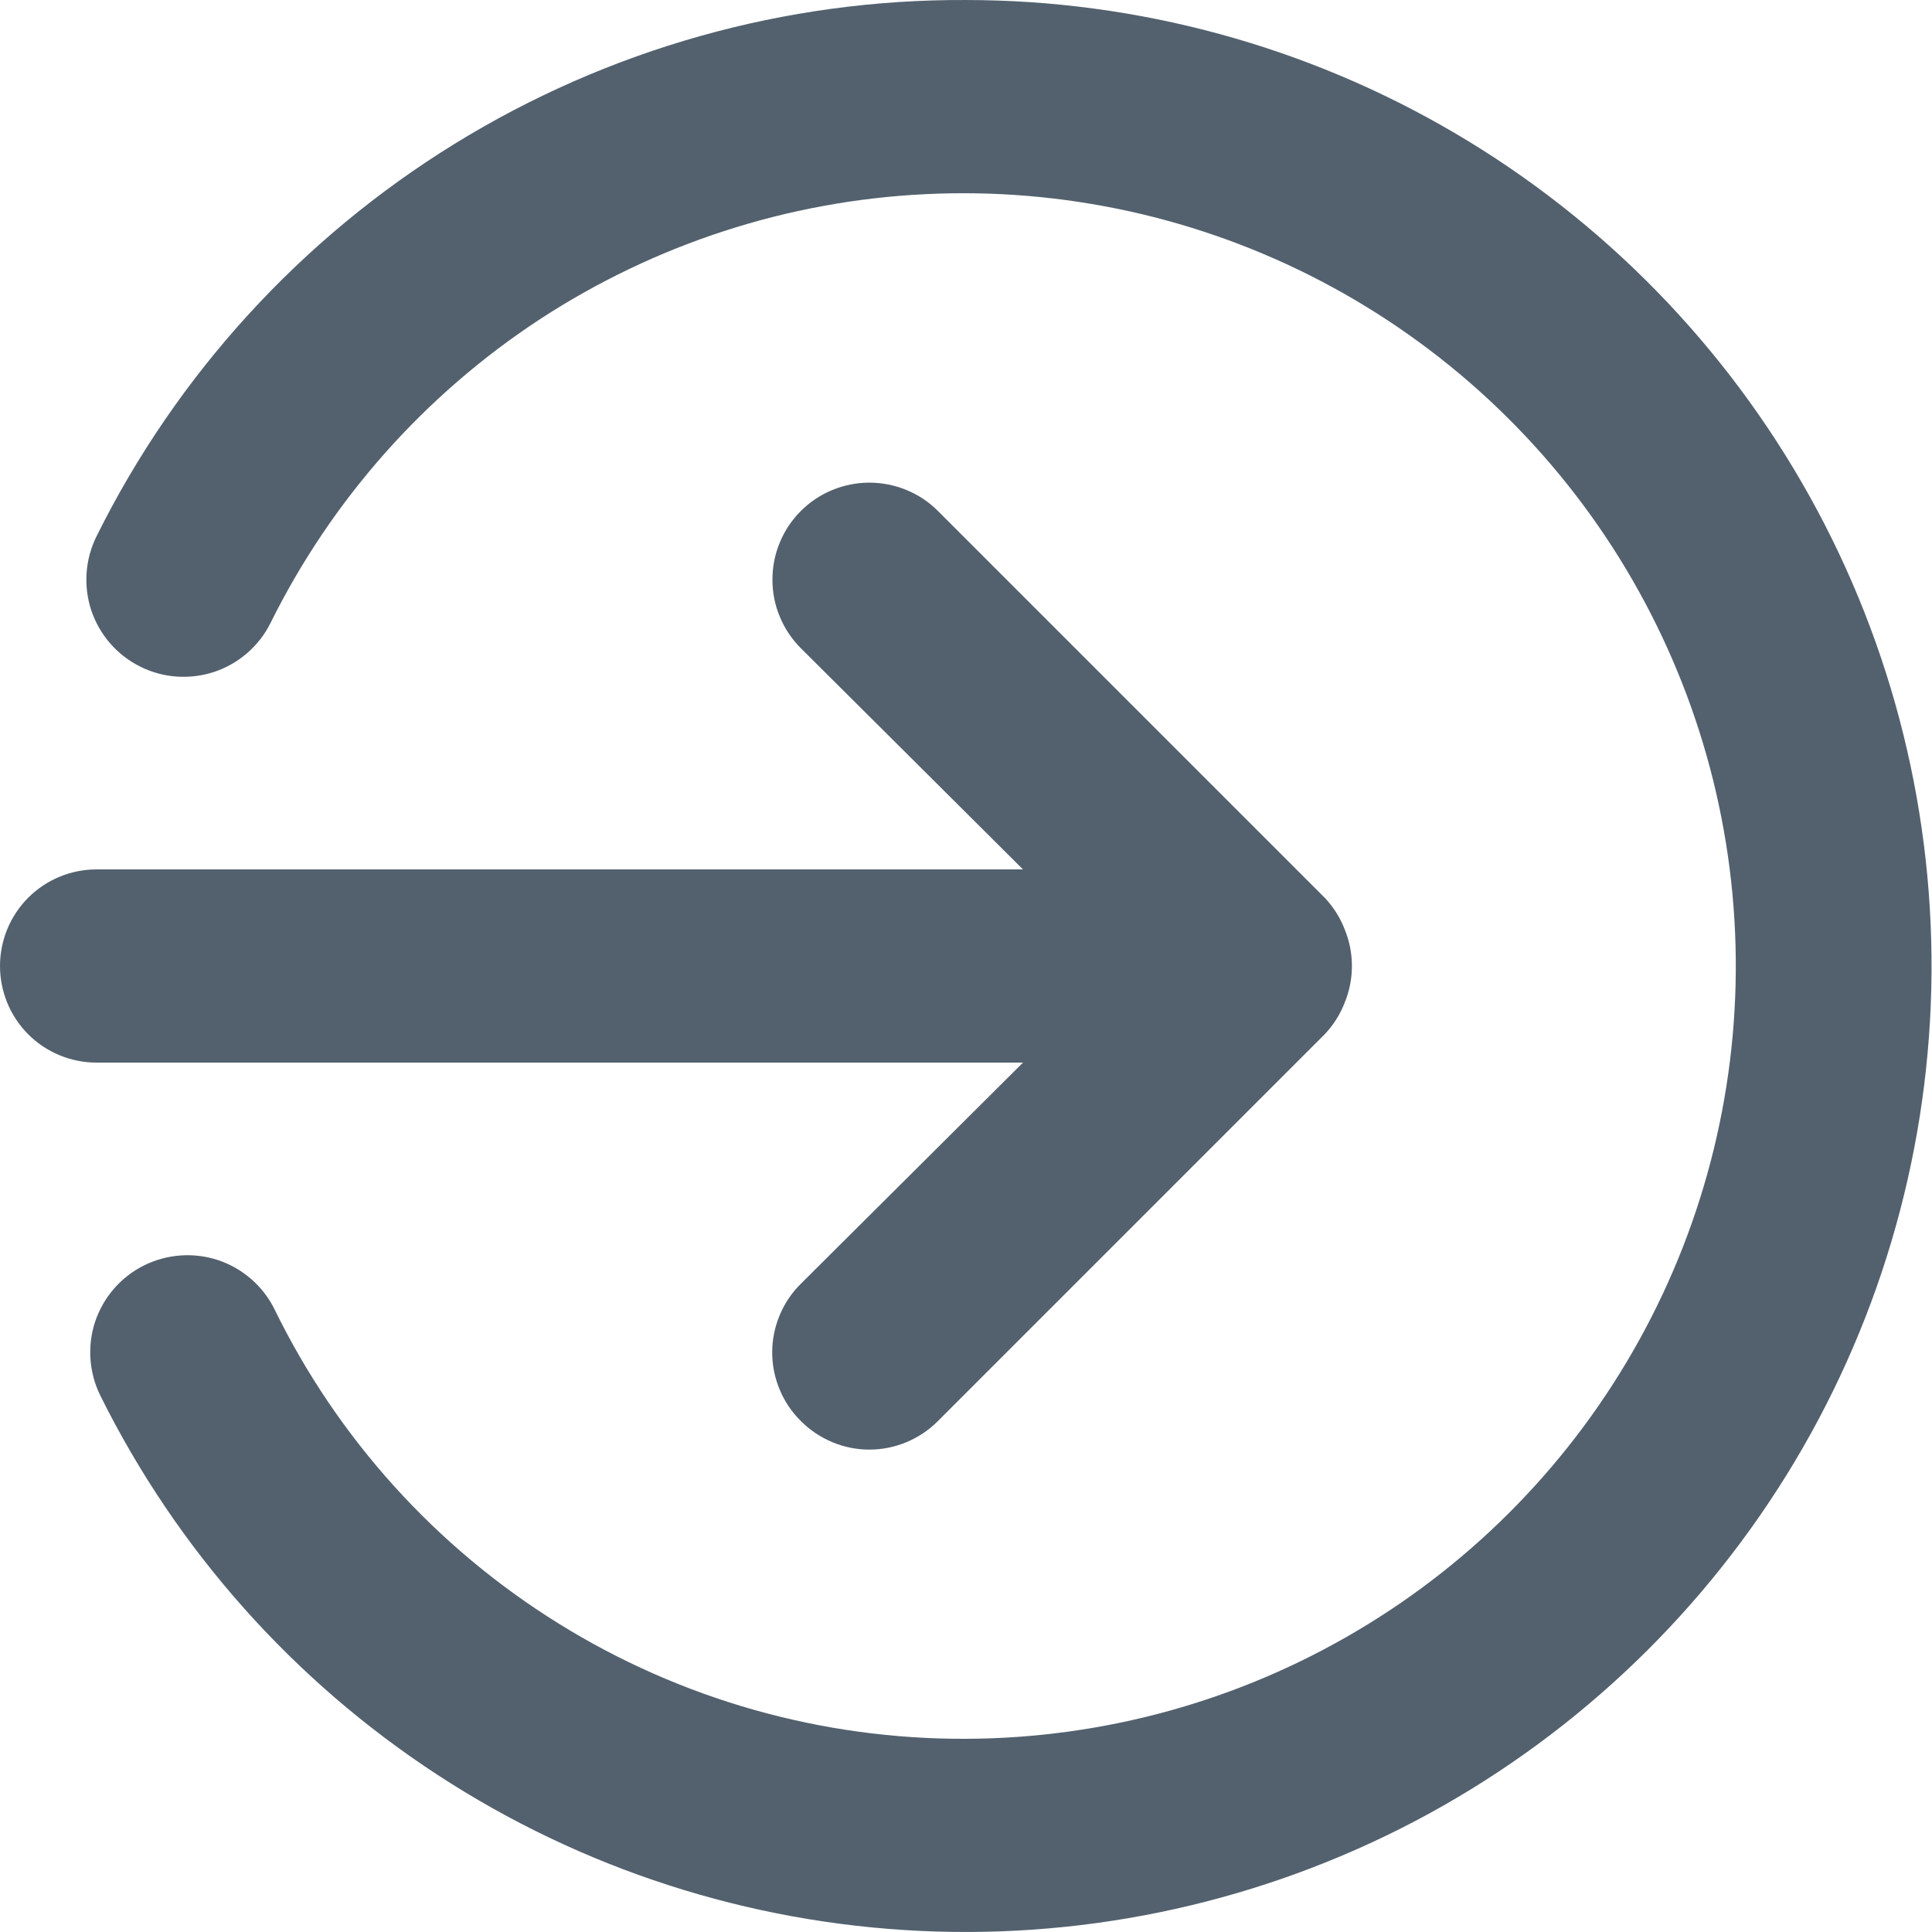 <svg width="16" height="16" viewBox="0 0 16 16" fill="none" xmlns="http://www.w3.org/2000/svg">
<path d="M8.472 8.8L6.632 10.632C6.557 10.706 6.497 10.795 6.457 10.892C6.416 10.99 6.395 11.094 6.395 11.2C6.395 11.306 6.416 11.41 6.457 11.508C6.497 11.605 6.557 11.694 6.632 11.768C6.706 11.843 6.795 11.902 6.892 11.943C6.99 11.984 7.094 12.005 7.2 12.005C7.306 12.005 7.41 11.984 7.508 11.943C7.605 11.902 7.694 11.843 7.768 11.768L10.968 8.568C11.041 8.492 11.098 8.402 11.136 8.304C11.216 8.109 11.216 7.891 11.136 7.696C11.098 7.598 11.041 7.508 10.968 7.432L7.768 4.232C7.693 4.157 7.605 4.098 7.507 4.058C7.41 4.018 7.305 3.997 7.2 3.997C7.094 3.997 6.99 4.018 6.893 4.058C6.795 4.098 6.707 4.157 6.632 4.232C6.557 4.307 6.498 4.395 6.458 4.493C6.417 4.59 6.397 4.695 6.397 4.8C6.397 4.906 6.417 5.01 6.458 5.107C6.498 5.205 6.557 5.293 6.632 5.368L8.472 7.2H0.8C0.588 7.2 0.384 7.284 0.234 7.434C0.084 7.584 0 7.788 0 8C0 8.212 0.084 8.416 0.234 8.566C0.384 8.716 0.588 8.8 0.8 8.8H8.472ZM8 7.97545e-05C6.505 -0.007 5.038 0.406 3.765 1.191C2.493 1.975 1.465 3.101 0.8 4.44C0.705 4.631 0.689 4.852 0.756 5.055C0.824 5.257 0.969 5.425 1.16 5.52C1.351 5.616 1.572 5.631 1.775 5.564C1.977 5.496 2.145 5.351 2.24 5.16C2.746 4.139 3.515 3.271 4.468 2.646C5.422 2.022 6.525 1.663 7.663 1.608C8.801 1.552 9.934 1.801 10.944 2.33C11.953 2.859 12.803 3.647 13.406 4.614C14.009 5.582 14.343 6.692 14.373 7.832C14.403 8.971 14.128 10.098 13.577 11.095C13.026 12.093 12.219 12.925 11.238 13.506C10.258 14.087 9.14 14.396 8 14.4C6.807 14.405 5.637 14.074 4.624 13.444C3.611 12.815 2.795 11.912 2.272 10.84C2.177 10.649 2.009 10.504 1.807 10.436C1.604 10.369 1.383 10.385 1.192 10.48C1.001 10.575 0.856 10.743 0.788 10.945C0.721 11.148 0.737 11.369 0.832 11.56C1.466 12.836 2.43 13.92 3.624 14.699C4.817 15.478 6.197 15.924 7.621 15.991C9.045 16.058 10.46 15.743 11.722 15.08C12.983 14.416 14.044 13.427 14.795 12.216C15.546 11.005 15.96 9.615 15.994 8.19C16.028 6.765 15.68 5.357 14.987 4.111C14.294 2.866 13.281 1.828 12.053 1.105C10.825 0.382 9.425 0.001 8 7.97545e-05Z" fill="#53616E"/>
</svg>
